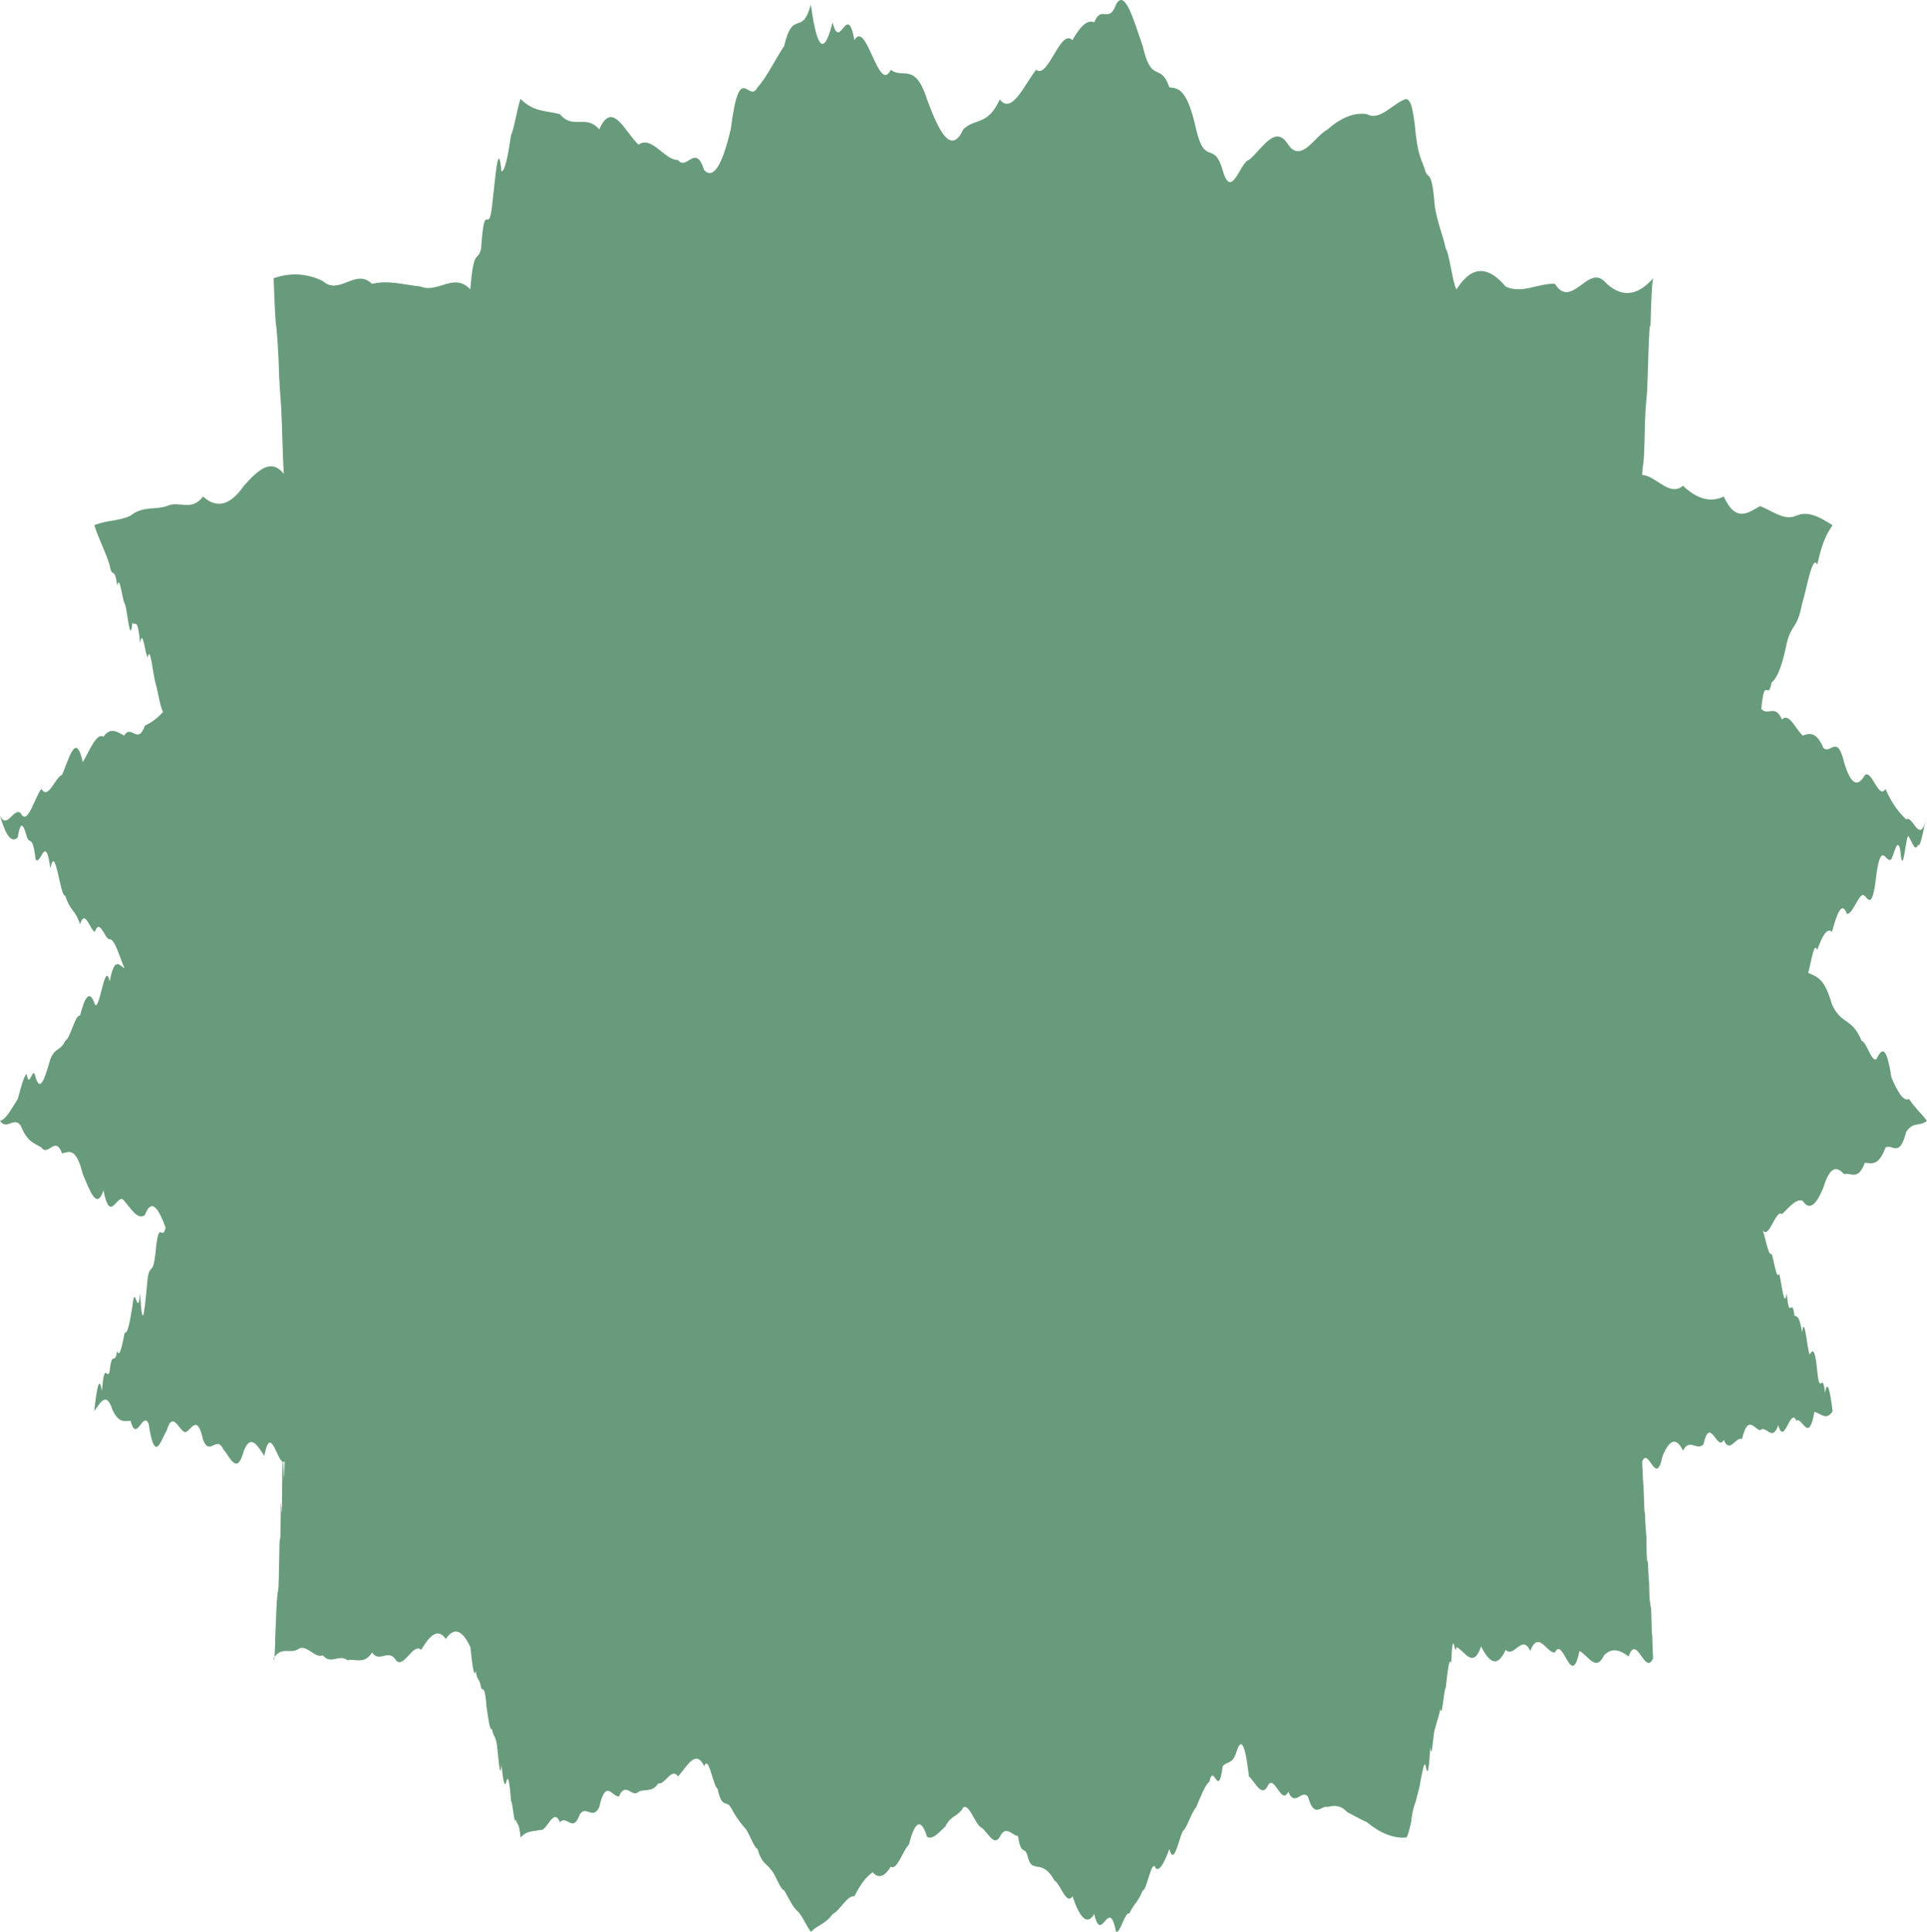 <?xml version="1.0" encoding="utf-8"?>
<!-- Generator: Adobe Illustrator 17.1.0, SVG Export Plug-In . SVG Version: 6.00 Build 0)  -->
<!DOCTYPE svg PUBLIC "-//W3C//DTD SVG 1.1//EN" "http://www.w3.org/Graphics/SVG/1.1/DTD/svg11.dtd">
<svg version="1.1" id="Layer_1" xmlns="http://www.w3.org/2000/svg" xmlns:xlink="http://www.w3.org/1999/xlink" x="0px" y="0px"
	 viewBox="0 0 329.764 330.549" enable-background="new 0 0 329.764 330.549" xml:space="preserve">
<path opacity="0.65" fill="#176635" d="M46.838,283.697c1.402-2.136,2.805-0.61,4.208-1.556c1.402-0.93,2.805,1.674,4.207,1.082
	c1.401,1.69,2.804-0.32,4.206,0.842c1.402-0.352,2.805,0.818,4.207-1.316c1.403,1.887,2.805-0.907,4.207,1.449
	c1.402,1.093,2.805-3.155,4.207-1.922c1.403-2.341,2.806-3.898,4.207-1.853c1.402-2.088,2.805-1.588,4.207,1.379
	c0.308,2.903,0.614,5.468,0.922,4.085c0.307,2.048,0.613,1.005,0.921,2.9c0.308,0.644,0.614-0.67,0.922,3.229
	c0.307,2.148,0.614,4.33,0.921,3.756c0.272,1.476,0.545,1.065,0.818,2.52c0.273,1.86,0.546,6.767,0.818,3.689
	c0.273,2.676,0.547,4.004,0.819,2.896c0.272-1.146,0.546-0.479,0.819,3.312c0.272-0.082,0.545,4.438,0.818,3.104
	c0.274,1.118,0.546,0.376,0.818,3.104c1.123-1.285,2.245-0.994,3.367-1.308c1.123,0.366,2.245-4.025,3.366-1.309
	c1.123-1.347,2.245,1.957,3.367-1.308c1.123-1.73,2.245,1.051,3.367-1.308c1.123-5.018,2.245-1.618,3.367-1.814
	c1.123-2.646,2.245,0.346,3.367-0.801c1.123-0.543,2.244,0.206,3.366-1.411c1.123,0.303,2.245-2.827,3.367-1.205
	c1.497-1.585,2.993-4.826,4.489-1.741c0.761-2.09,1.521,3.473,2.281,3.843c0.761,3.613,1.52,1.838,2.281,3.243
	c0.761,1.406,1.521,2.49,2.281,3.358c0.761,0.629,1.521,3.3,2.281,3.727c0.761,2.609,1.521,2.38,2.281,3.544
	c0.761,0.642,1.521,3.325,2.282,3.542c0.76,1.284,1.521,2.984,2.281,3.543c0.76,0.679,1.52,2.552,2.281,3.543
	c1.244-1.241,2.487-1.325,3.73-3.045c1.244-0.58,2.488-3.258,3.731-3.045c1.035-2.139,2.072-3.376,3.108-4.098
	c1.036,1.137,2.072,0.734,3.108-0.978c1.036,0.772,2.072-2.768,3.108-3.79c1.037-4.08,2.073-4.57,3.108-1.285
	c1.036,0.531,2.072-0.864,3.109-1.771c1.036-2.066,2.071-1.557,3.109-3.306c1.035-0.591,2.071,3.084,3.107,3.503
	c1.037,0.715,2.073,3.29,3.11,1.573c1.035-2.152,2.071-0.249,3.107-0.153c0.52,3.292,1.037,1.803,1.555,3.094
	c0.519,2.207,1.036,1.89,1.556,2.135c1.036,0.077,2.071,0.396,3.107,2.356c1.037,0.535,2.073,4.385,3.11,2.719
	c1.242,3.651,2.486,5.104,3.729,3.045c1.244,5.44,2.486-3.317,3.731,3.045c0.76,0.254,1.52-3.509,2.28-3.147
	c0.762-1.693,1.521-1.928,2.28-3.939c0.762,0.037,1.522-5.83,2.284-3.714c0.76,0.358,1.52-1.355,2.28-3.372
	c0.762,2.931,1.52-1.337,2.28-3.052c0.762-0.518,1.523-3.35,2.282-4.033c0.76-1.801,1.521-3.867,2.282-4.421
	c0.76-3.492,1.52,3.242,2.28-2.665c0.75-0.883,1.496-0.248,2.245-2.096c0.748-2.582,1.496-2.755,2.245,3.837
	c1.121,0.99,2.243,3.908,3.365,1.348c1.123-1.37,2.245,3.68,3.367,1.269c1.122,2.705,2.245-0.438,3.366,0.824
	c1.122,3.979,2.244,1.454,3.367,1.791c1.122-0.292,2.244-0.343,3.367,0.895c1.122,0.548,2.244,1.234,3.367,1.721
	c2.243,1.855,4.487,2.792,6.732,2.616c0.273-0.285,0.546-1.379,0.819-2.631c0.271-2.23,0.545-2.867,0.818-3.578
	c0.272-1.406,0.546-1.704,0.819-3.625c0.271-1.184,0.544-3.113,0.817-2.584c0.273,1.338,0.547,2.351,0.819-3.107
	c0.271,2.909,0.545-2.761,0.818-3.102c0.308-1.213,0.614-1.909,0.921-3.382c0.308,1.819,0.613-3.576,0.921-3.602
	c0.308-2.71,0.614-5.495,0.922-4.212c0.308-6.997,0.615-0.619,0.921-2.773c1.403,0.646,2.805,3.901,4.208-0.1
	c1.402,2.806,2.806,3.704,4.207,0.573c1.401,1.5,2.805-2.821,4.208,0.198c1.401-3.656,2.804,0.393,4.205,0.274
	c1.403-3.04,2.807,6.607,4.208-0.266c1.403,0.63,2.805,3.748,4.207,0.74c1.403-1.444,2.807-0.843,4.208,0.189
	c1.402-4.067,2.805,3.511,4.207,0.285c-0.079,0.523-0.158-5.451-0.237-4.03c-0.079-3.668-0.156-6.244-0.235-4.384
	c-0.079-2.528-0.158,0.078-0.237-4.614c-0.079-0.104-0.157-2.881-0.236-3.799c-0.079,0.48-0.158,1.232-0.237-4.09
	c-0.079-1.482-0.158-0.831-0.237-4.323c-0.079,1.555-0.158-2.26-0.237-4.208c-0.077-0.407-0.156-1.712-0.235-4.207
	c1.165-2.597,2.329,4.624,3.494-0.921c1.164-2.813,2.328-3.313,3.492-0.921c1.164-2.243,2.328,0.124,3.492-1.067
	c1.164-5.112,2.329,1.366,3.494-0.774c1.034,2.492,2.068-0.661,3.104-0.13c1.034-4.245,2.068-1.77,3.104-1.509
	c1.034-1.012,2.068,2.161,3.104-0.889c1.034,3.768,2.068-3.222,3.103-0.749c1.034-0.786,2.068,4.141,3.104-1.526
	c1.034,0.286,2.068,1.594,3.103-0.11c-0.435-3.409-0.871-5.621-1.307-3.137c-0.436-3.992-0.873,0.788-1.31-3.598
	c-0.435-4.524-0.871-3.609-1.308-2.959c-0.436-0.784-0.871-7.122-1.307-3.775c-0.437-2.893-0.872-2.705-1.308-2.878
	c-0.437-3.611-0.872,1.359-1.308-3.857c-0.438,2.925-0.873-1.794-1.309-3.367c-0.436,1.428-0.872-2.429-1.308-3.367
	c-0.581,0.651-1.161-3.809-1.742-4.486c1.181,2.94,2.363-3.246,3.543-2.281c1.181-1.107,2.361-2.691,3.542-2.281
	c1.183,1.806,2.363,0.637,3.544-2.281c1.182-3.836,2.362-3.57,3.543-2.281c1.182-0.333,2.362,1.228,3.543-1.944
	c1.181,0.093,2.361,0.614,3.543-2.618c1.181-0.698,2.361,1.936,3.544-2.674c1.181-1.819,2.361-0.862,3.542-1.888
	c-1.017-1.357-2.031-2.175-3.047-3.732c-1.015,0.493-2.029-1.359-3.046-3.732c-0.847-5.761-1.691-4.819-2.537-3.109
	c-0.847,0.624-1.691-2.941-2.538-3.107c-1.69-4.074-3.383-2.626-5.074-6.218c-1.691-6.012-3.382-4.335-5.074-6.217
	c0.846,5.973,1.692-5.742,2.538-3.109c0.845-2.334,1.691-3.91,2.538-3.109c0.845-3.156,1.69-5.365,2.537-3.109
	c0.846,0.246,1.692-2.493,2.537-3.108c0.847-0.764,1.692,3.982,2.537-3.683c0.847-5.942,1.692-1.567,2.539-2.536
	c0.508-0.96,1.015-3.783,1.522-1.64c0.507,5.903,1.015-3.887,1.522-2.09c0.507,0.738,1.015,2.611,1.522,1.289
	c0.507,0.52,1.015-3.37,1.523-5.02c-1.181,5.591-2.361-0.231-3.542,0.664c-1.183-1.149-2.363-2.507-3.544-5.226
	c-1.182,1.954-2.362-3.426-3.543-2.343c-1.181,2.024-2.361,1.804-3.543-2.22c-1.181-4.975-2.361-1.23-3.543-2.462
	c-1.181-2.769-2.361-2.544-3.542-2.101c-1.181-1.066-2.363-4.032-3.544-2.729c-1.18-2.755-2.362-0.545-3.543-1.832
	c0.582-6.055,1.163-1.101,1.745-4.491c0.871-0.693,1.743-2.428,2.614-6.733c0.872-3.52,1.744-2.242,2.615-6.733
	c0.872-2.81,1.743-8.524,2.615-6.734c0.871-4.088,1.743-5.447,2.614-6.733c-2.069-1.313-4.139-2.54-6.208-1.637
	c-2.069,0.943-4.14-0.867-6.208-1.639c-2.07,1.164-4.139,2.886-6.209-1.637c-2.328,1.117-4.656,0.369-6.985-1.843
	c-2.328,1.979-4.656-1.774-6.984-1.843c0.158-2.994,0.314-0.174,0.473-8.414c0.158-5.105,0.316-3.352,0.475-8.413
	c0.157-5.272,0.315-10.064,0.474-8.414c0.156-6.113,0.314-7.853,0.473-8.414c-2.805,3.177-5.608,3.391-8.415,0.474
	c-2.804-2.697-5.608,4.906-8.413,0.474c-2.806-0.143-5.61,1.79-8.415,0.474c-1.401-1.654-2.805-2.64-4.207-2.66
	c-1.403-0.021-2.807,0.926-4.208,3.135c-0.613-0.79-1.229-6.168-1.842-6.984c-0.614-2.732-1.229-3.752-1.843-6.984
	c-0.547-6.696-1.091-4.771-1.638-6.209c-0.546-2.012-1.091-1.975-1.637-6.208c-0.547-5.867-1.092-5.905-1.638-6.209
	c-2.245,0.688-4.489,3.882-6.732,2.613c-2.245-0.332-4.49,0.637-6.734,2.615c-2.245,1.2-4.488,5.819-6.733,2.615
	c-2.243-3.657-4.488,0.811-6.732,2.614c-1.496,0.324-2.994,7.074-4.49,1.744c-1.521-5.243-3.041-0.497-4.562-7.085
	c-1.521-6.899-3.042-6.931-4.562-7.086c-1.521-4.477-3.042-0.38-4.564-7.086c-1.519-4.323-3.041-9.936-4.561-7.085
	c-1.245,3.419-2.487-0.041-3.731,3.045c-1.242-0.552-2.486,0.851-3.729,3.044c-2.073-2.084-4.146,6.744-6.218,5.076
	c-2.075,2.653-4.146,7.706-6.218,5.075c-2.073,4.542-4.146,3.141-6.218,5.075c-2.073,4.516-4.146,0.585-6.219-5.075
	c-2.071-6.496-4.145-3.433-6.217-5.075c-2.072,4.33-4.144-8.706-6.217-5.076c-1.243-6.835-2.487,2.168-3.731-3.044
	c-1.243,4.786-2.486,6.006-3.73-3.045c-1.521,5.635-3.042,0.601-4.562,7.085c-1.521,2.285-3.042,5.467-4.563,7.086
	c-1.521,2.978-3.041-4.955-4.563,7.086c-1.521,6.513-3.042,8.651-4.562,7.085c-1.496-4.741-2.992,0.229-4.489-1.744
	c-2.244,0.104-4.489-4.269-6.733-2.614c-2.244-1.993-4.489-7.815-6.734-2.615c-2.244-2.672-4.489,0.12-6.734-2.615
	c-2.243-0.608-4.488-0.307-6.733-2.613c-0.545,1.373-1.092,5.192-1.637,6.208c-0.547,3.885-1.092,6.266-1.639,6.208
	c-0.545-6.046-1.092,1.762-1.637,6.208c-0.614,4.884-1.229-1.874-1.843,6.985c-0.614,2.567-1.229-0.498-1.843,6.985
	c-2.805-2.975-5.608,0.737-8.414-0.475c-2.805-0.281-5.609-1.146-8.413-0.474c-2.806-2.756-5.61,2.088-8.414-0.474
	c-2.805-1.364-5.61-1.452-8.415-0.474c0.158,4.713,0.316,7.737,0.475,8.414c0.158,2.008,0.315,3.244,0.474,8.414
	c0.158,3.634,0.316,3.398,0.474,8.413c0.158,5.545,0.315,9.721,0.474,8.414c-2.328-3.128-4.656-0.718-6.984,1.843
	c-2.328,3.368-4.657,3.966-6.985,1.843c-2.069,2.679-4.139,0.601-6.208,1.637c-2.069,0.691-4.139-0.056-6.208,1.639
	c-2.069,0.972-4.139,0.755-6.209,1.637c0.872,2.622,1.744,4.098,2.614,6.733c0.437,2.662,0.872,0.034,1.308,3.648
	c0.437-2.224,0.872,2.467,1.308,3.086c0.435,0.854,0.872,7.332,1.308,3.159c0.435,0.878,0.871-1.271,1.308,3.574
	c0.436-2.882,0.871,2.029,1.307,2.403c0.436-2.195,0.871,2.753,1.308,4.33c0.581,1.998,1.162,6.598,1.744,4.491
	c-1.181,1.48-2.362,2.312-3.543,2.857c-1.181,3.42-2.362-0.323-3.543,1.704c-1.18-0.64-2.361-1.507-3.542,0.205
	c-1.182-0.757-2.362,2.341-3.543,4.357c-1.181-5.414-2.362-0.579-3.543,2.157c-1.182,0.381-2.362,4.406-3.543,2.405
	c-1.181,1.456-2.361,6.495-3.543,4.148c-1.181-1.078-2.361,2.939-3.542,0.413c1.015,3.556,2.029,4.769,3.044,3.73
	c0.508-3.186,1.016-2.028,1.522-0.199c0.508,1.649,1.016-0.466,1.523,3.931c0.847,1.377,1.692-4.752,2.538,1.613
	c0.846-4.643,1.692,5.104,2.537,4.605c0.847,2.74,1.692,2.323,2.538,4.946c0.845-2.798,1.691,0.956,2.537,1.271
	c0.846-2.465,1.691,1.292,2.538,1.28c0.846-0.124,1.691,3.047,2.537,4.938c-0.847-0.346-1.691-2.256-2.537,2.26
	c-0.847-3.82-1.692,5.178-2.538,3.958c-0.846-2.599-1.692-1.48-2.537,1.887c-0.846-0.203-1.692,3.989-2.538,4.33
	c-0.845,1.815-1.691,1.048-2.537,3.113c-0.846,2.862-1.692,5.983-2.538,3.105c-0.507-2.362-1.015,2.337-1.523-0.551
	c-0.507,0.342-1.015,2.439-1.522,4.281c-1.015,1.549-2.029,3.582-3.044,3.731c1.181,1.73,2.361-0.823,3.542,0.81
	c1.182,2.92,2.362,2.998,3.543,3.752c1.181,1.669,2.361-2.172,3.543,1.017c1.181-0.22,2.362-1.205,3.543,3.546
	c1.181,2.717,2.361,6.318,3.543,2.779c1.181,6.075,2.362,0.119,3.542,1.783c1.182,1.379,2.362,3.393,3.543,2.423
	c1.181-3.046,2.362-1.011,3.543,2.14c-0.582,2.693-1.163-2.021-1.744,4.488c-0.437,3.705-0.872,1.724-1.308,4.024
	c-0.435,4.395-0.871,10.714-1.307,2.71c-0.436,4.707-0.872-2.159-1.308,2.18c-0.436,2.823-0.872,4.921-1.308,4.554
	c-0.436,1.969-0.871,4.582-1.308,3.164c-0.435,2.755-0.871-0.445-1.308,3.57c-0.435,1.51-0.87-2.11-1.307,3.304
	c-0.436-2.785-0.871-0.707-1.308,3.431c1.035-1.436,2.07-3.485,3.104-0.257c1.035,2.271,2.07,2.003,3.104,1.893
	c1.035,3.949,2.069-1.754,3.103,0.518c1.035,7.045,2.069,2.846,3.104,1.12c1.035-3.477,2.069,0.046,3.104,0.328
	c1.035-0.099,2.069-3.475,3.104,1.311c1.164,2.91,2.328-0.92,3.492,1.666c1.165,1.316,2.329,4.569,3.493,0.176
	c1.164-2.935,2.328-0.864,3.492,0.899c1.164-6.024,2.328,1.975,3.492,0.942c-0.079,8.738-0.158-7.308-0.236,3.447
	c-0.079-4.218-0.158-7.489-0.237,4.968c-0.079,1.943-0.158-5.887-0.236,3.311c-0.079,3.761-0.158-1.141-0.237,5.102
	c-0.079,5.039-0.158,5.483-0.237,5.423c-0.078,1.026-0.157,1.272-0.236,2.99c-0.079,2.615-0.158,3.214-0.237,6.29
	C46.996,284.022,46.917,284.302,46.838,283.697z"/>
</svg>

